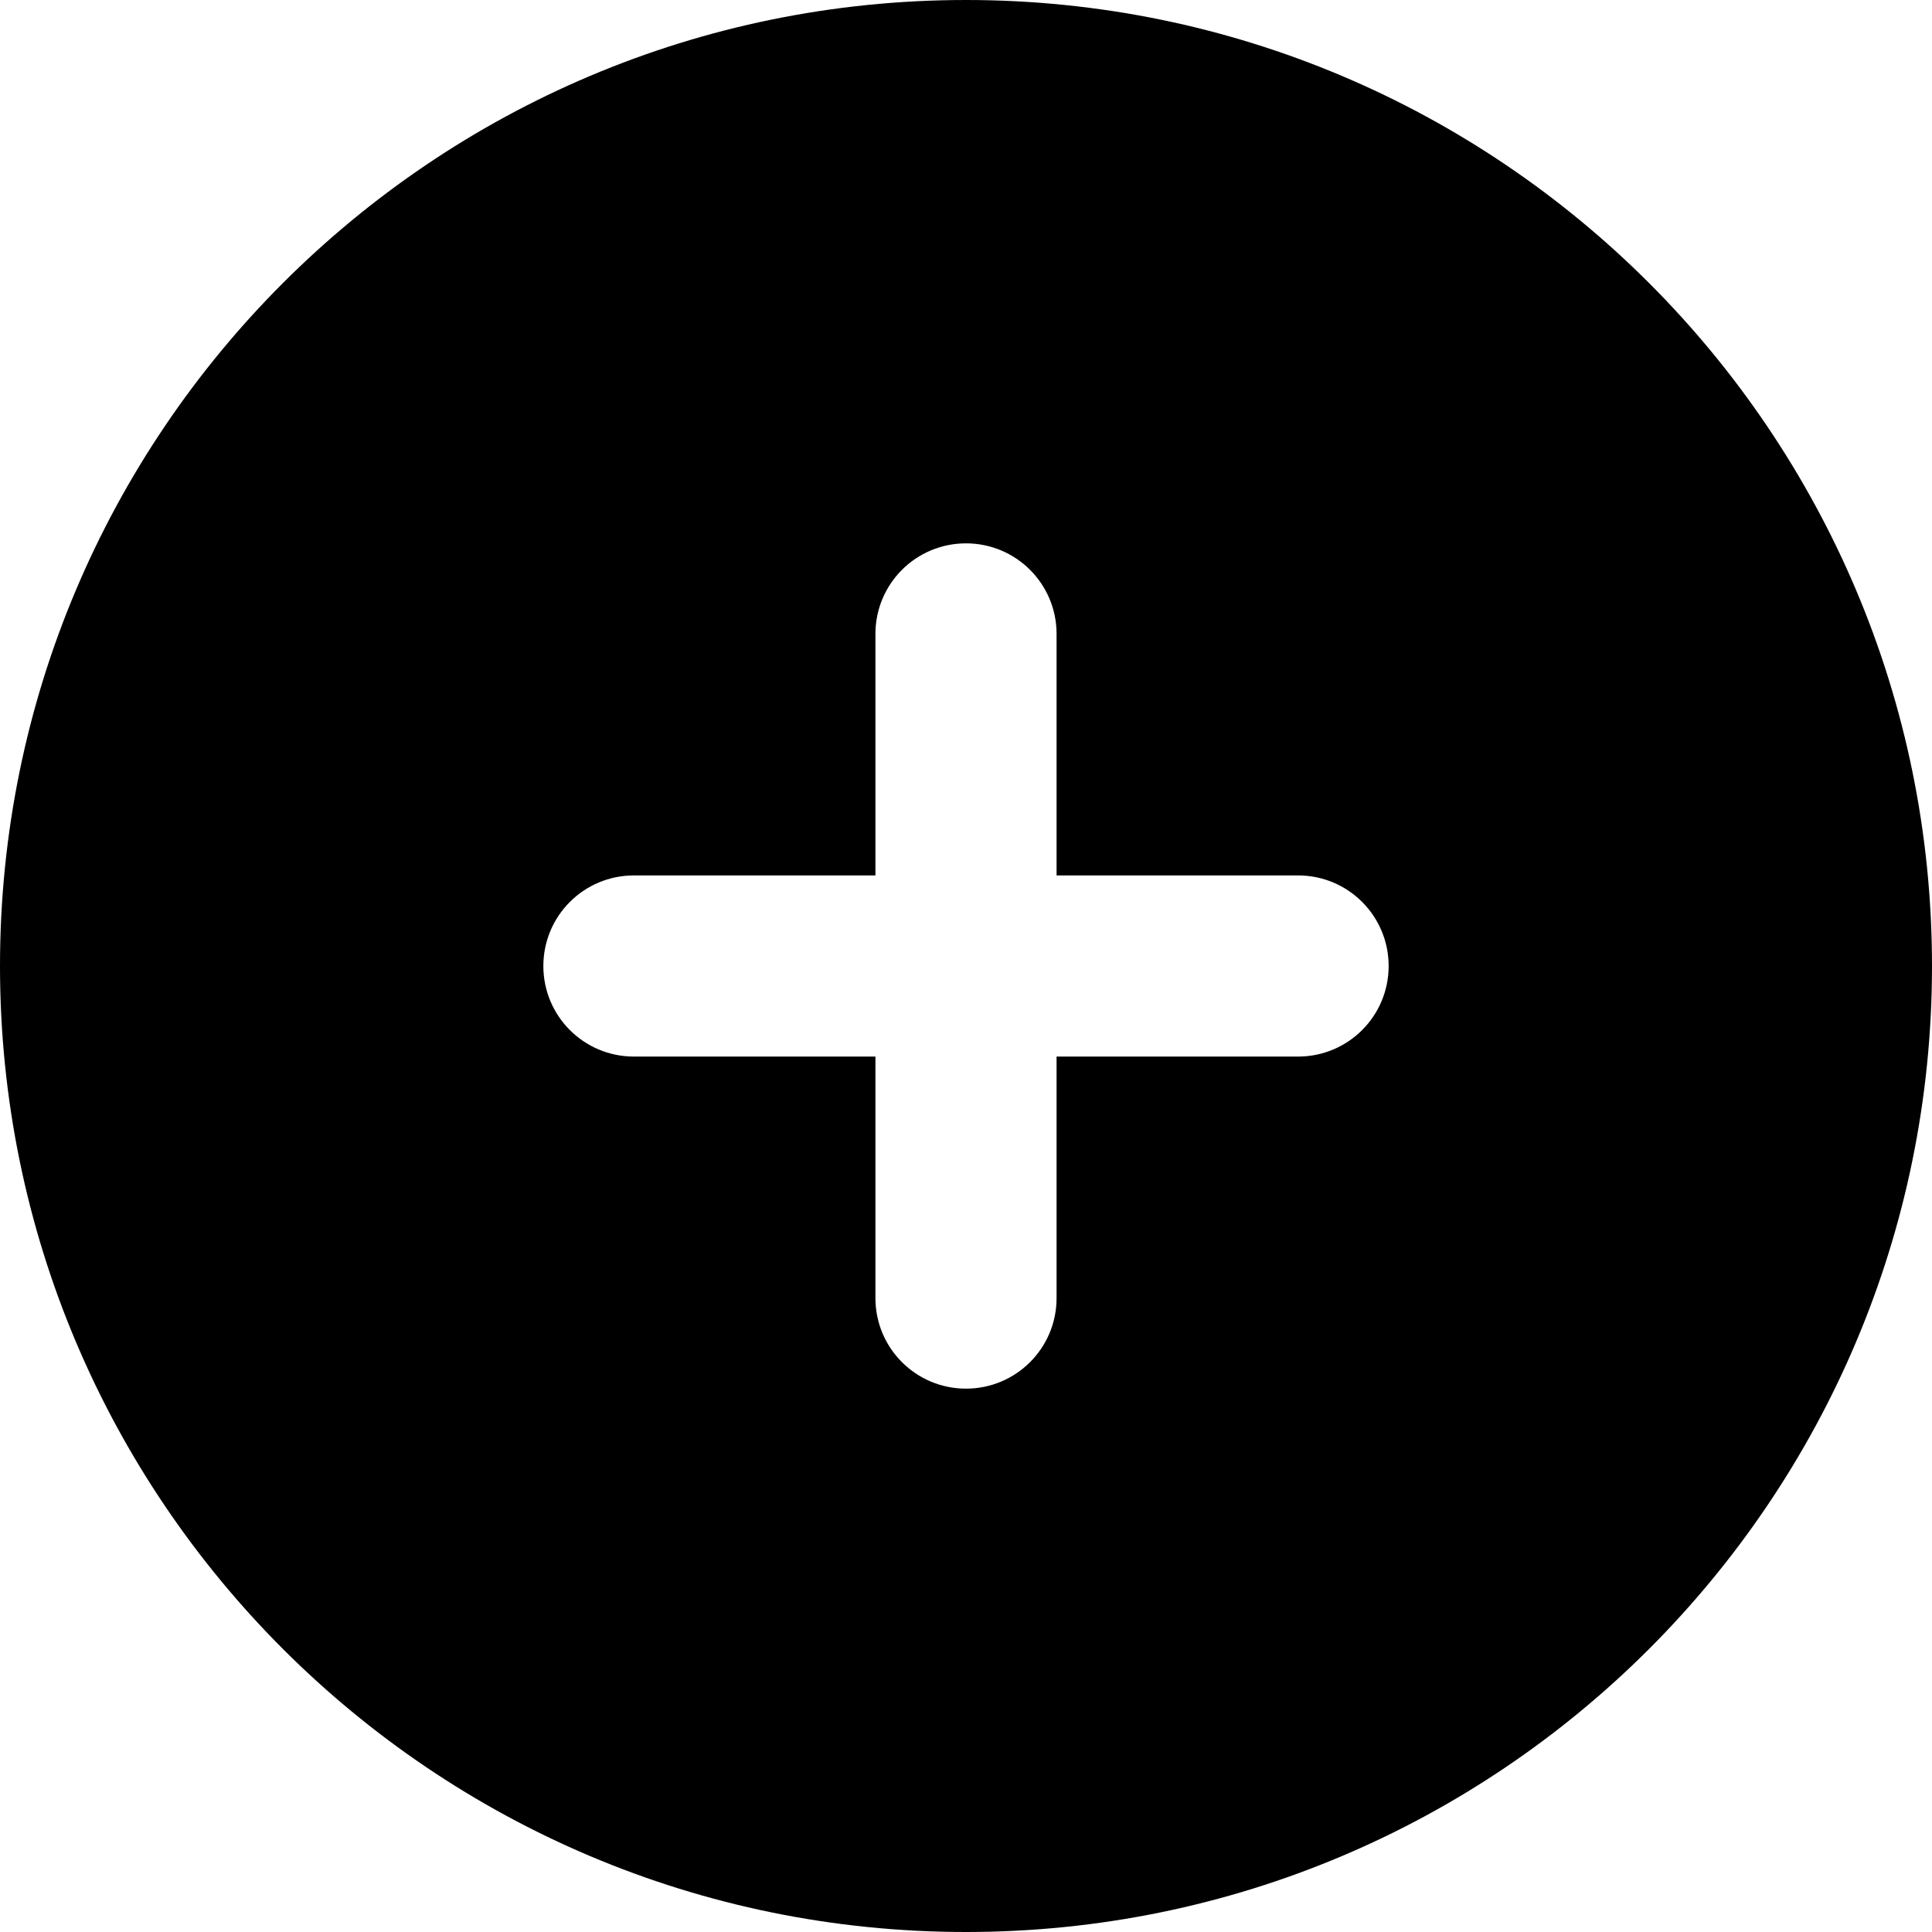 <?xml version="1.0" encoding="UTF-8"?>
<svg xmlns="http://www.w3.org/2000/svg" xmlns:xlink="http://www.w3.org/1999/xlink" width="25px" height="25px" viewBox="0 0 25 25" version="1.1">
<g id="surface1">
<path style=" stroke:none;fill-rule:nonzero;fill:rgb(0%,0%,0%);fill-opacity:1;" d="M 12.5 25 C 19.402 25 25 19.402 25 12.5 C 25 5.598 19.402 0 12.5 0 C 5.598 0 0 5.598 0 12.5 C 0 19.402 5.598 25 12.5 25 Z M 11.328 16.797 L 11.328 13.672 L 8.203 13.672 C 7.555 13.672 7.031 13.148 7.031 12.5 C 7.031 11.852 7.555 11.328 8.203 11.328 L 11.328 11.328 L 11.328 8.203 C 11.328 7.555 11.852 7.031 12.5 7.031 C 13.148 7.031 13.672 7.555 13.672 8.203 L 13.672 11.328 L 16.797 11.328 C 17.445 11.328 17.969 11.852 17.969 12.5 C 17.969 13.148 17.445 13.672 16.797 13.672 L 13.672 13.672 L 13.672 16.797 C 13.672 17.445 13.148 17.969 12.5 17.969 C 11.852 17.969 11.328 17.445 11.328 16.797 Z M 11.328 16.797 "/>
</g>
</svg>
